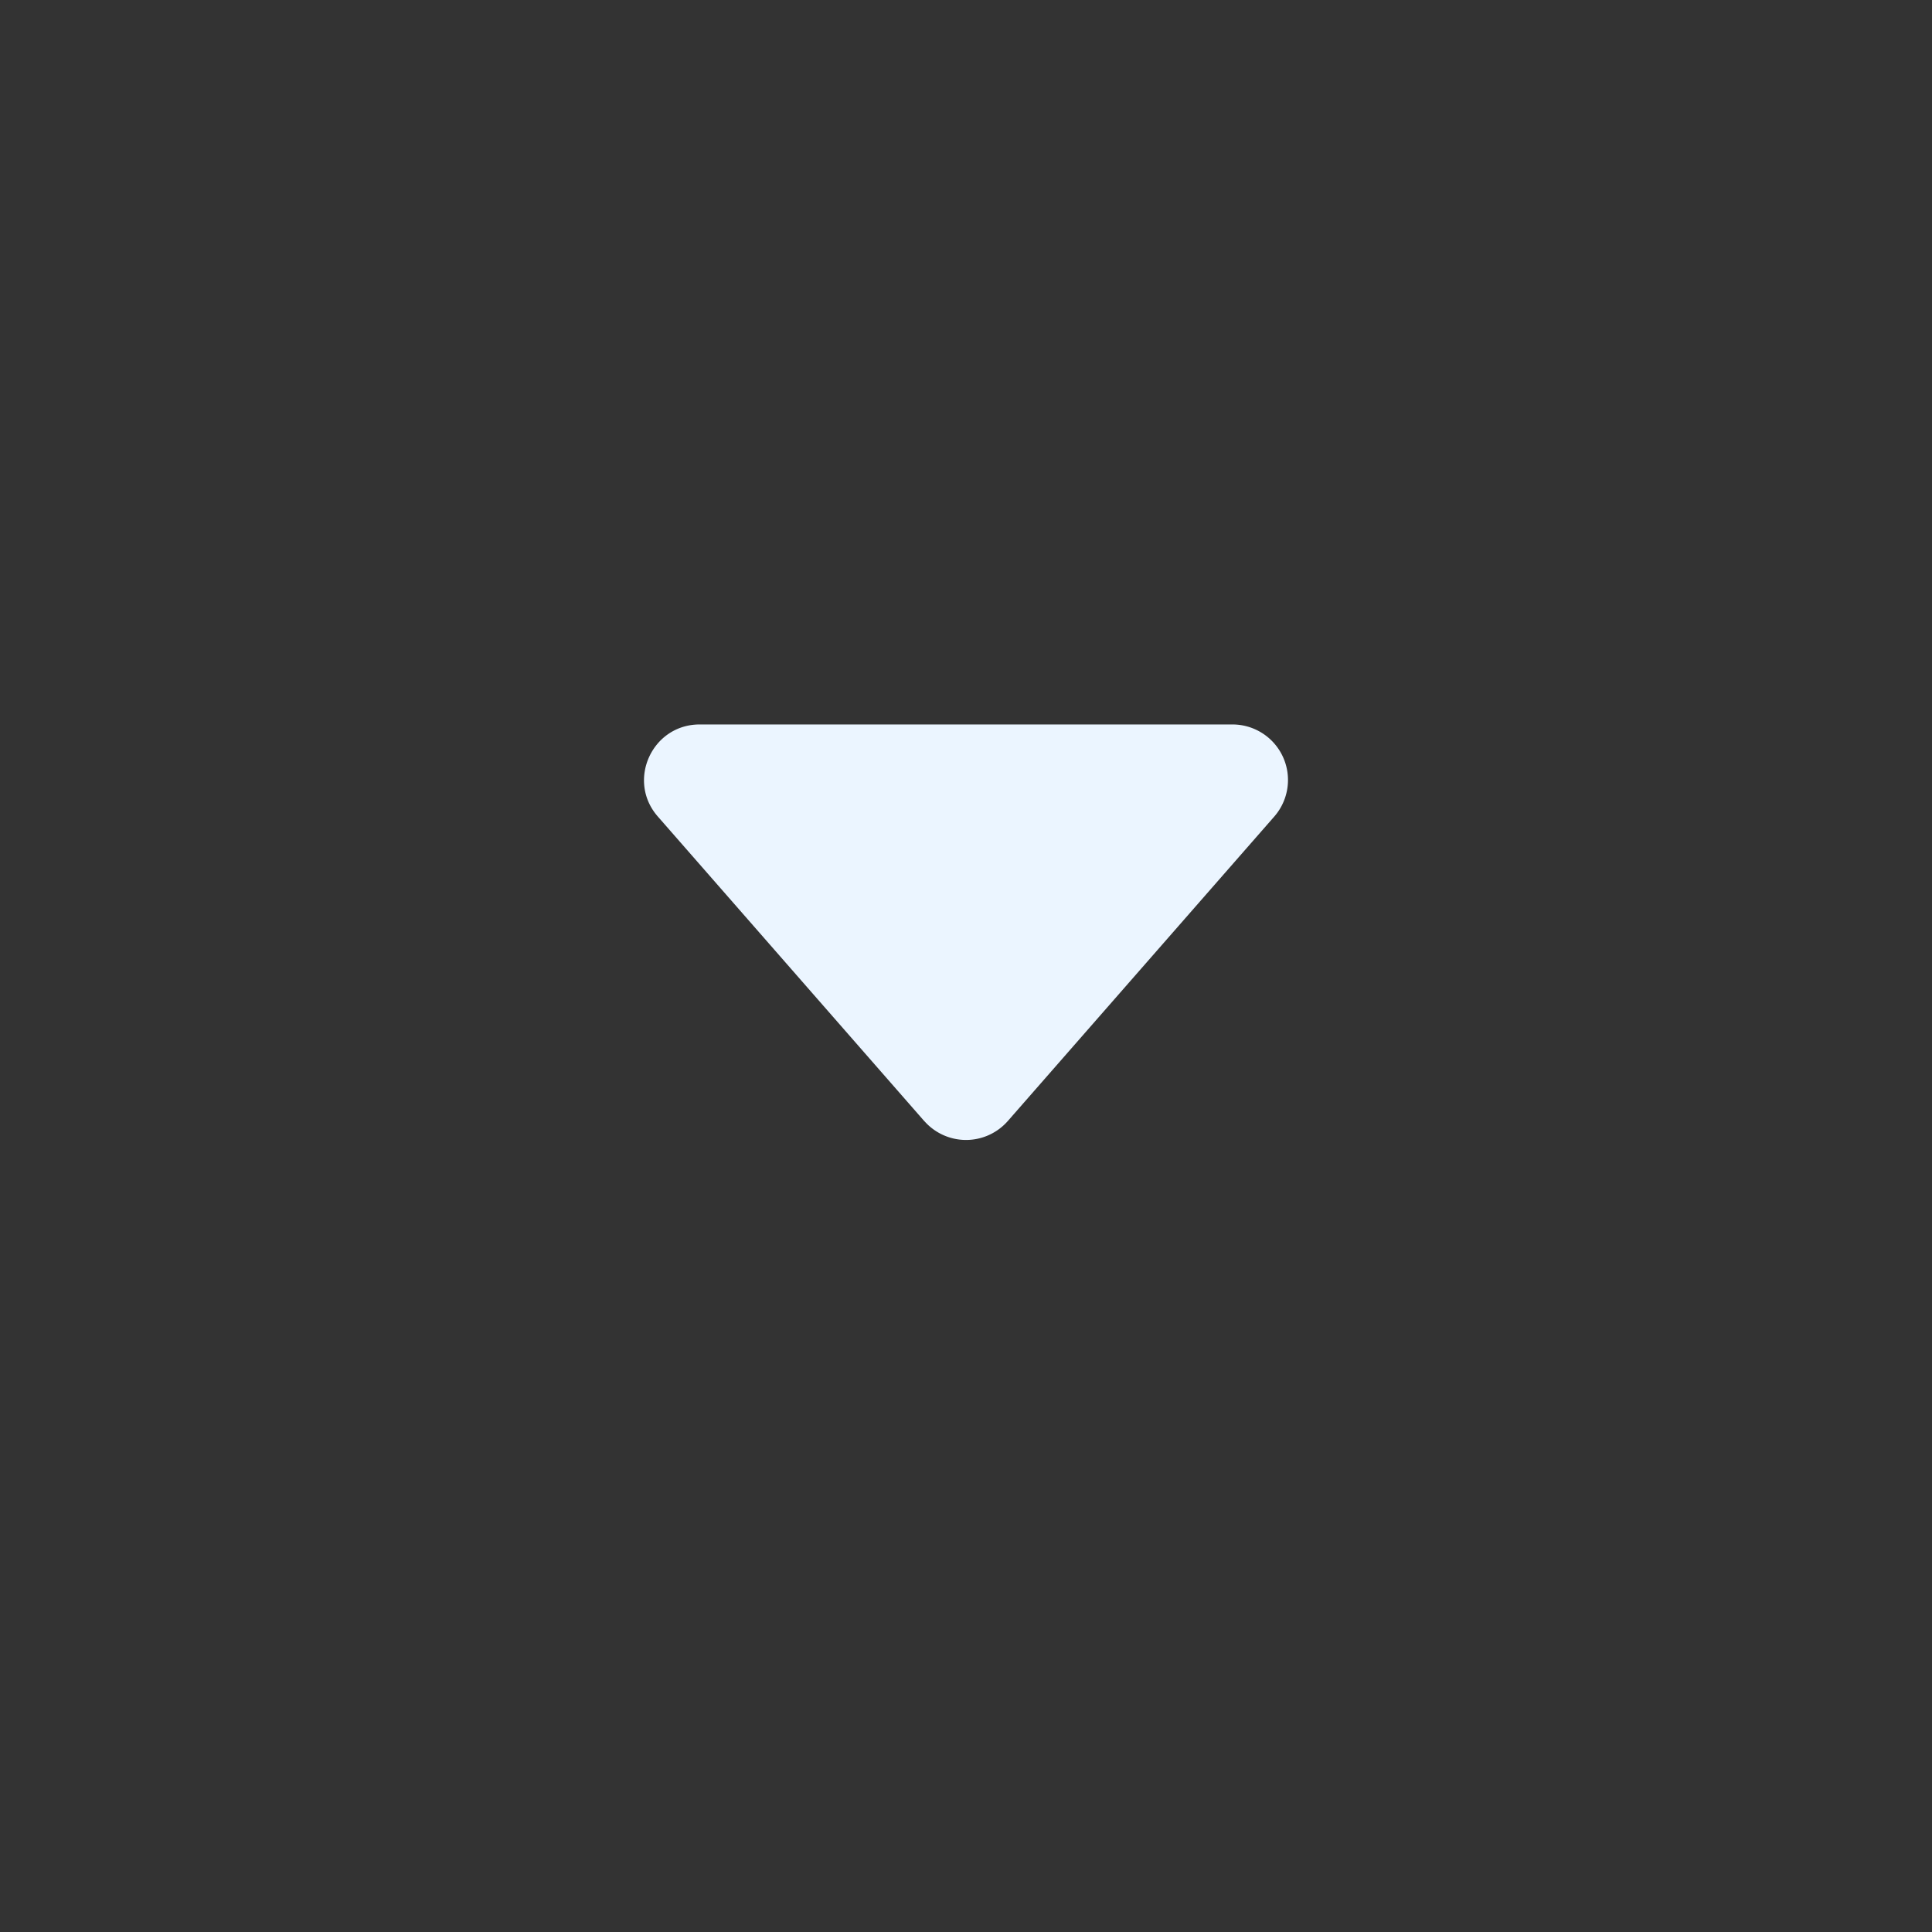 <?xml version="1.0" encoding="UTF-8" standalone="no"?>
<svg
   width="48"
   height="48"
   fill="currentColor"
   class="bi bi-caret-down-fill"
   viewBox="0 0 48 48"
   version="1.1"
   id="svg1"
   sodipodi:docname="select.svg"
   inkscape:export-filename="select.svg"
   inkscape:export-xdpi="96"
   inkscape:export-ydpi="96"
   xmlns:inkscape="http://www.inkscape.org/namespaces/inkscape"
   xmlns:sodipodi="http://sodipodi.sourceforge.net/DTD/sodipodi-0.dtd"
   xmlns="http://www.w3.org/2000/svg"
   xmlns:svg="http://www.w3.org/2000/svg">
  <rect x="0" y="0" width="48" height="48" fill="#333333" stroke="none"/>
  <sodipodi:namedview
     id="namedview1"
     pagecolor="#505050"
     bordercolor="#eeeeee"
     borderopacity="1"
     inkscape:showpageshadow="0"
     inkscape:pageopacity="0"
     inkscape:pagecheckerboard="0"
     inkscape:deskcolor="#505050" />
  <defs
     id="defs1" />
  <path
     d="m 22.962,27.852 -6.618,-7.565 c -0.781,-0.89 -0.146,-2.288 1.039,-2.288 h 13.236 a 1.38,1.38 0 0 1 1.039,2.289 l -6.618,7.562 a 1.38,1.38 0 0 1 -2.078,0 z"
     id="path1"
     style="fill:#ebf5ff;fill-opacity:1;stroke-width:1.38" />
</svg>
